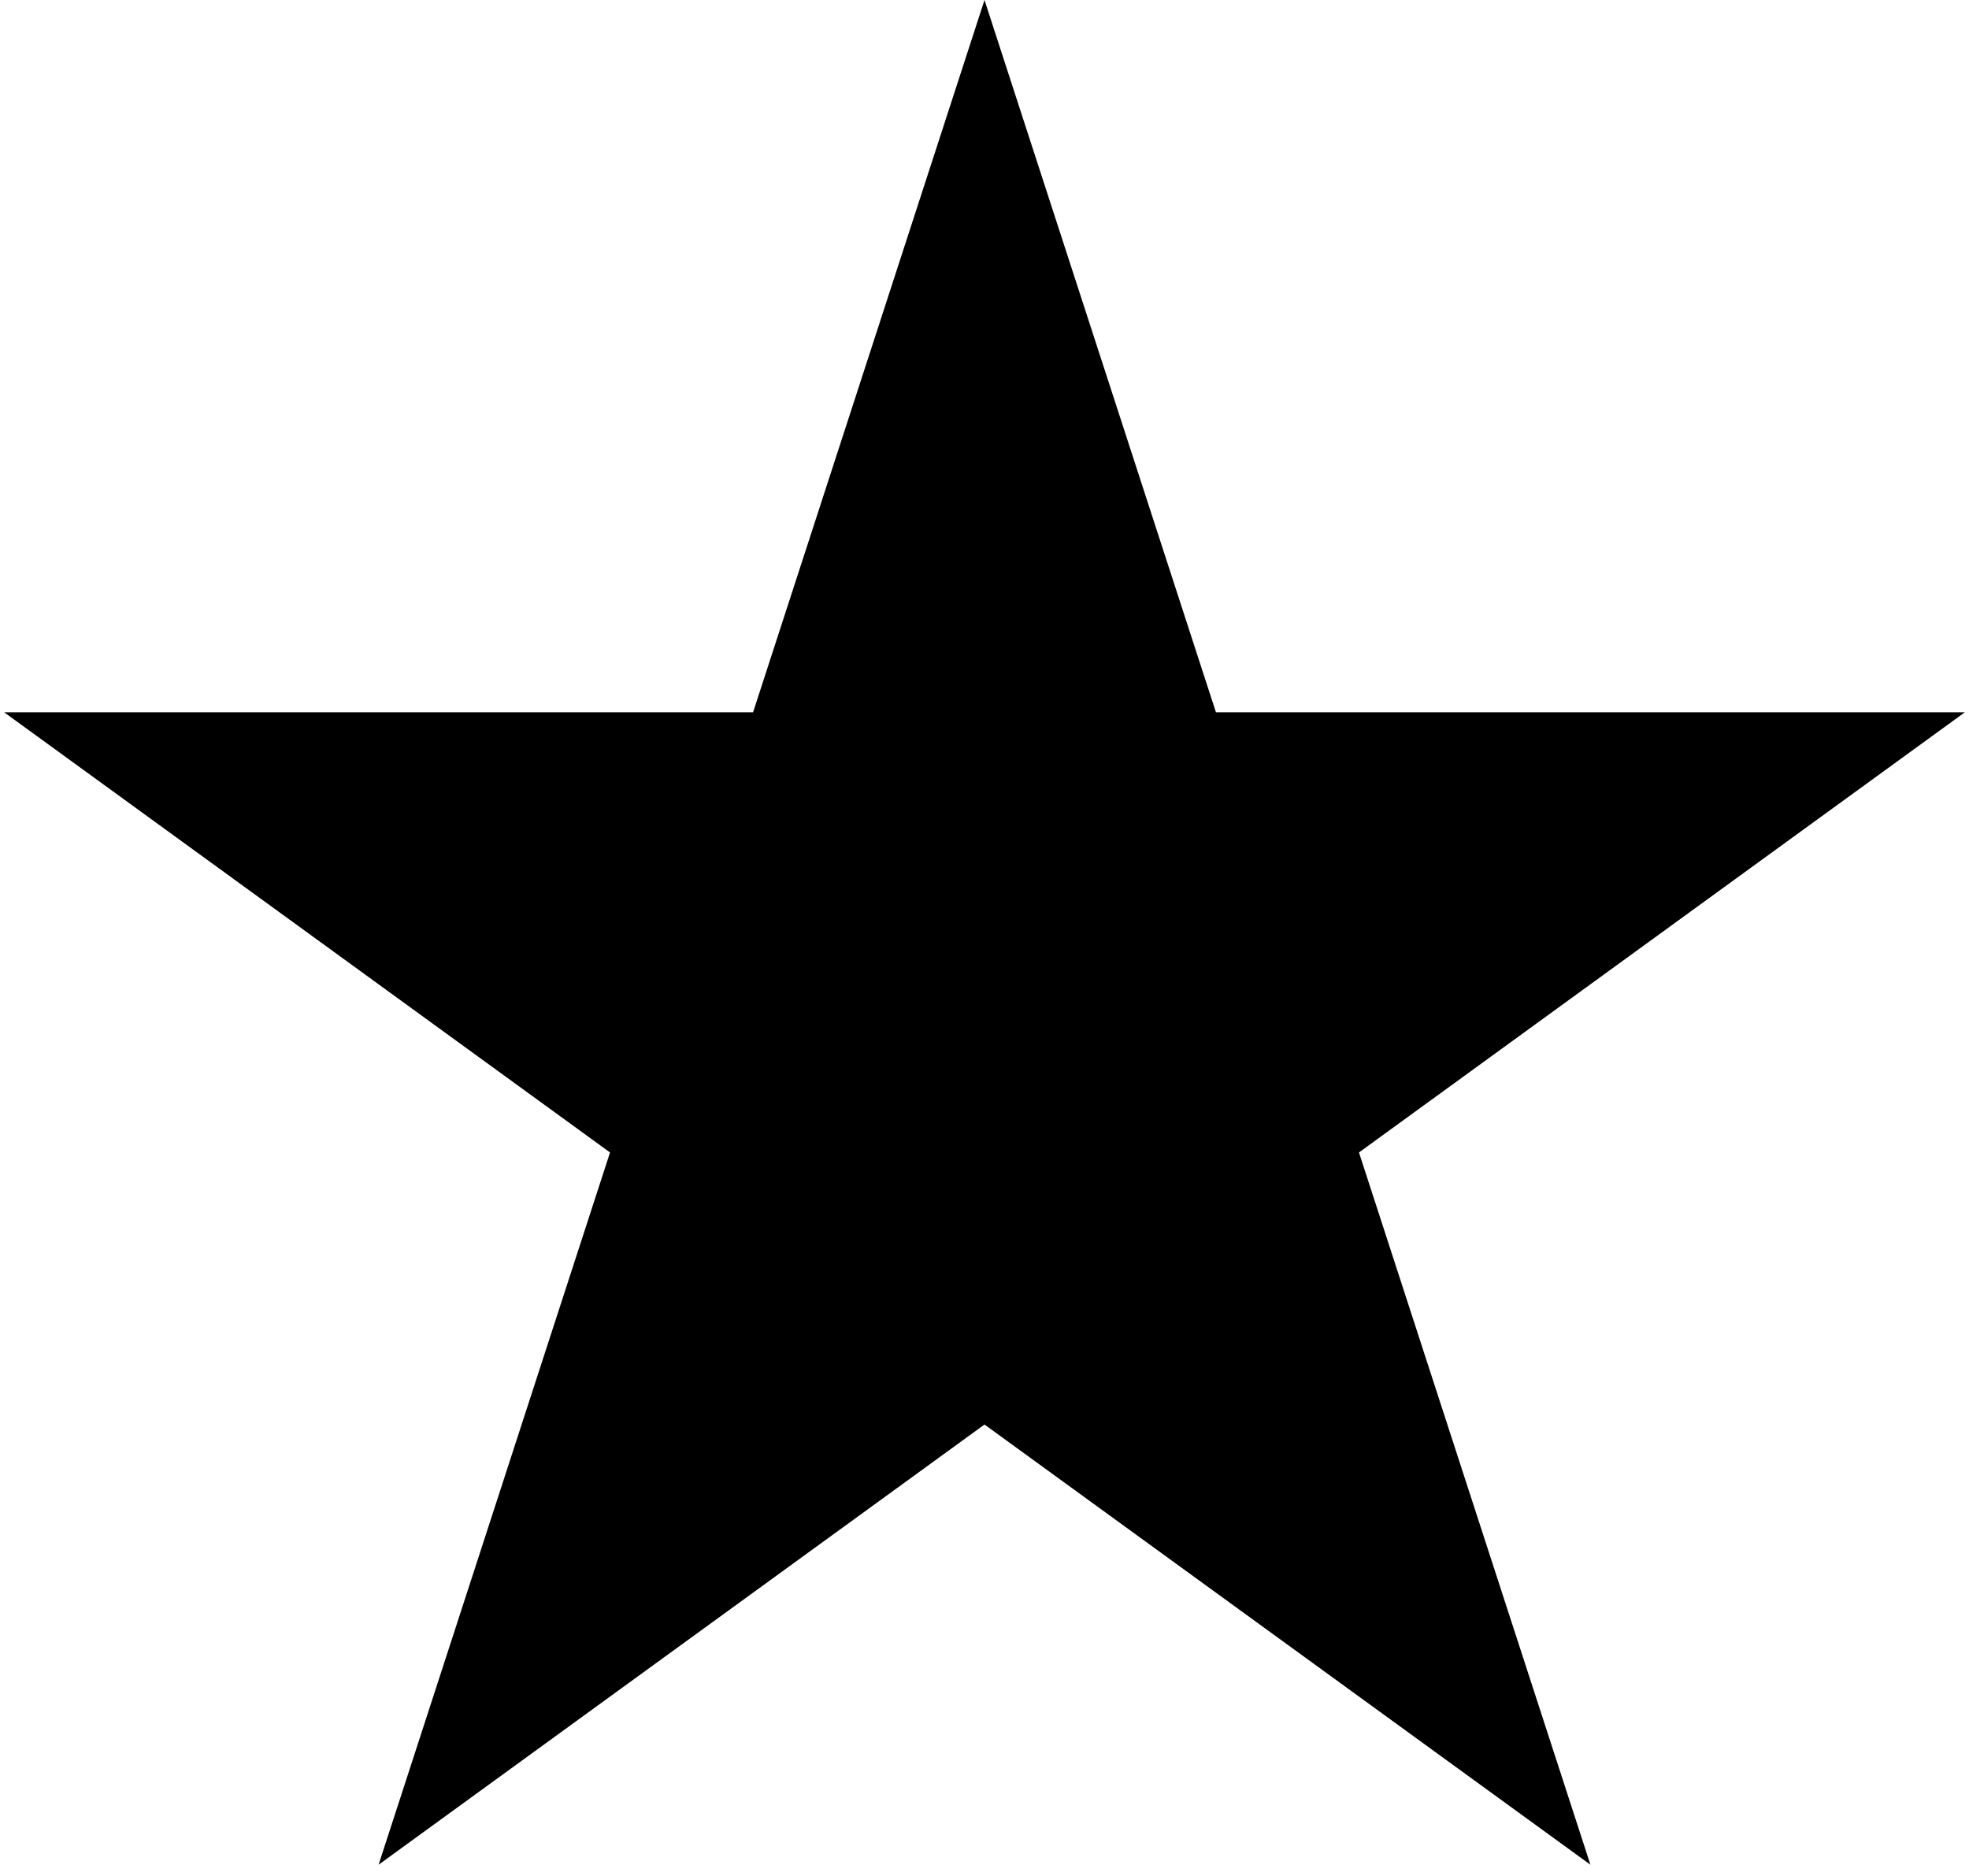 <svg width="85" height="81" viewBox="0 0 85 81" fill="none" xmlns="http://www.w3.org/2000/svg">
<path d="M42.5 1.214L52.134 30.865L52.218 31.124H52.491L83.668 31.124L58.445 49.449L58.225 49.609L58.309 49.868L67.943 79.519L42.72 61.194L42.5 61.034L42.28 61.194L17.057 79.519L26.691 49.868L26.775 49.609L26.555 49.449L1.332 31.124L32.509 31.124H32.782L32.866 30.865L42.5 1.214Z" fill="black" stroke="black" stroke-width="0.75"/>
</svg>
